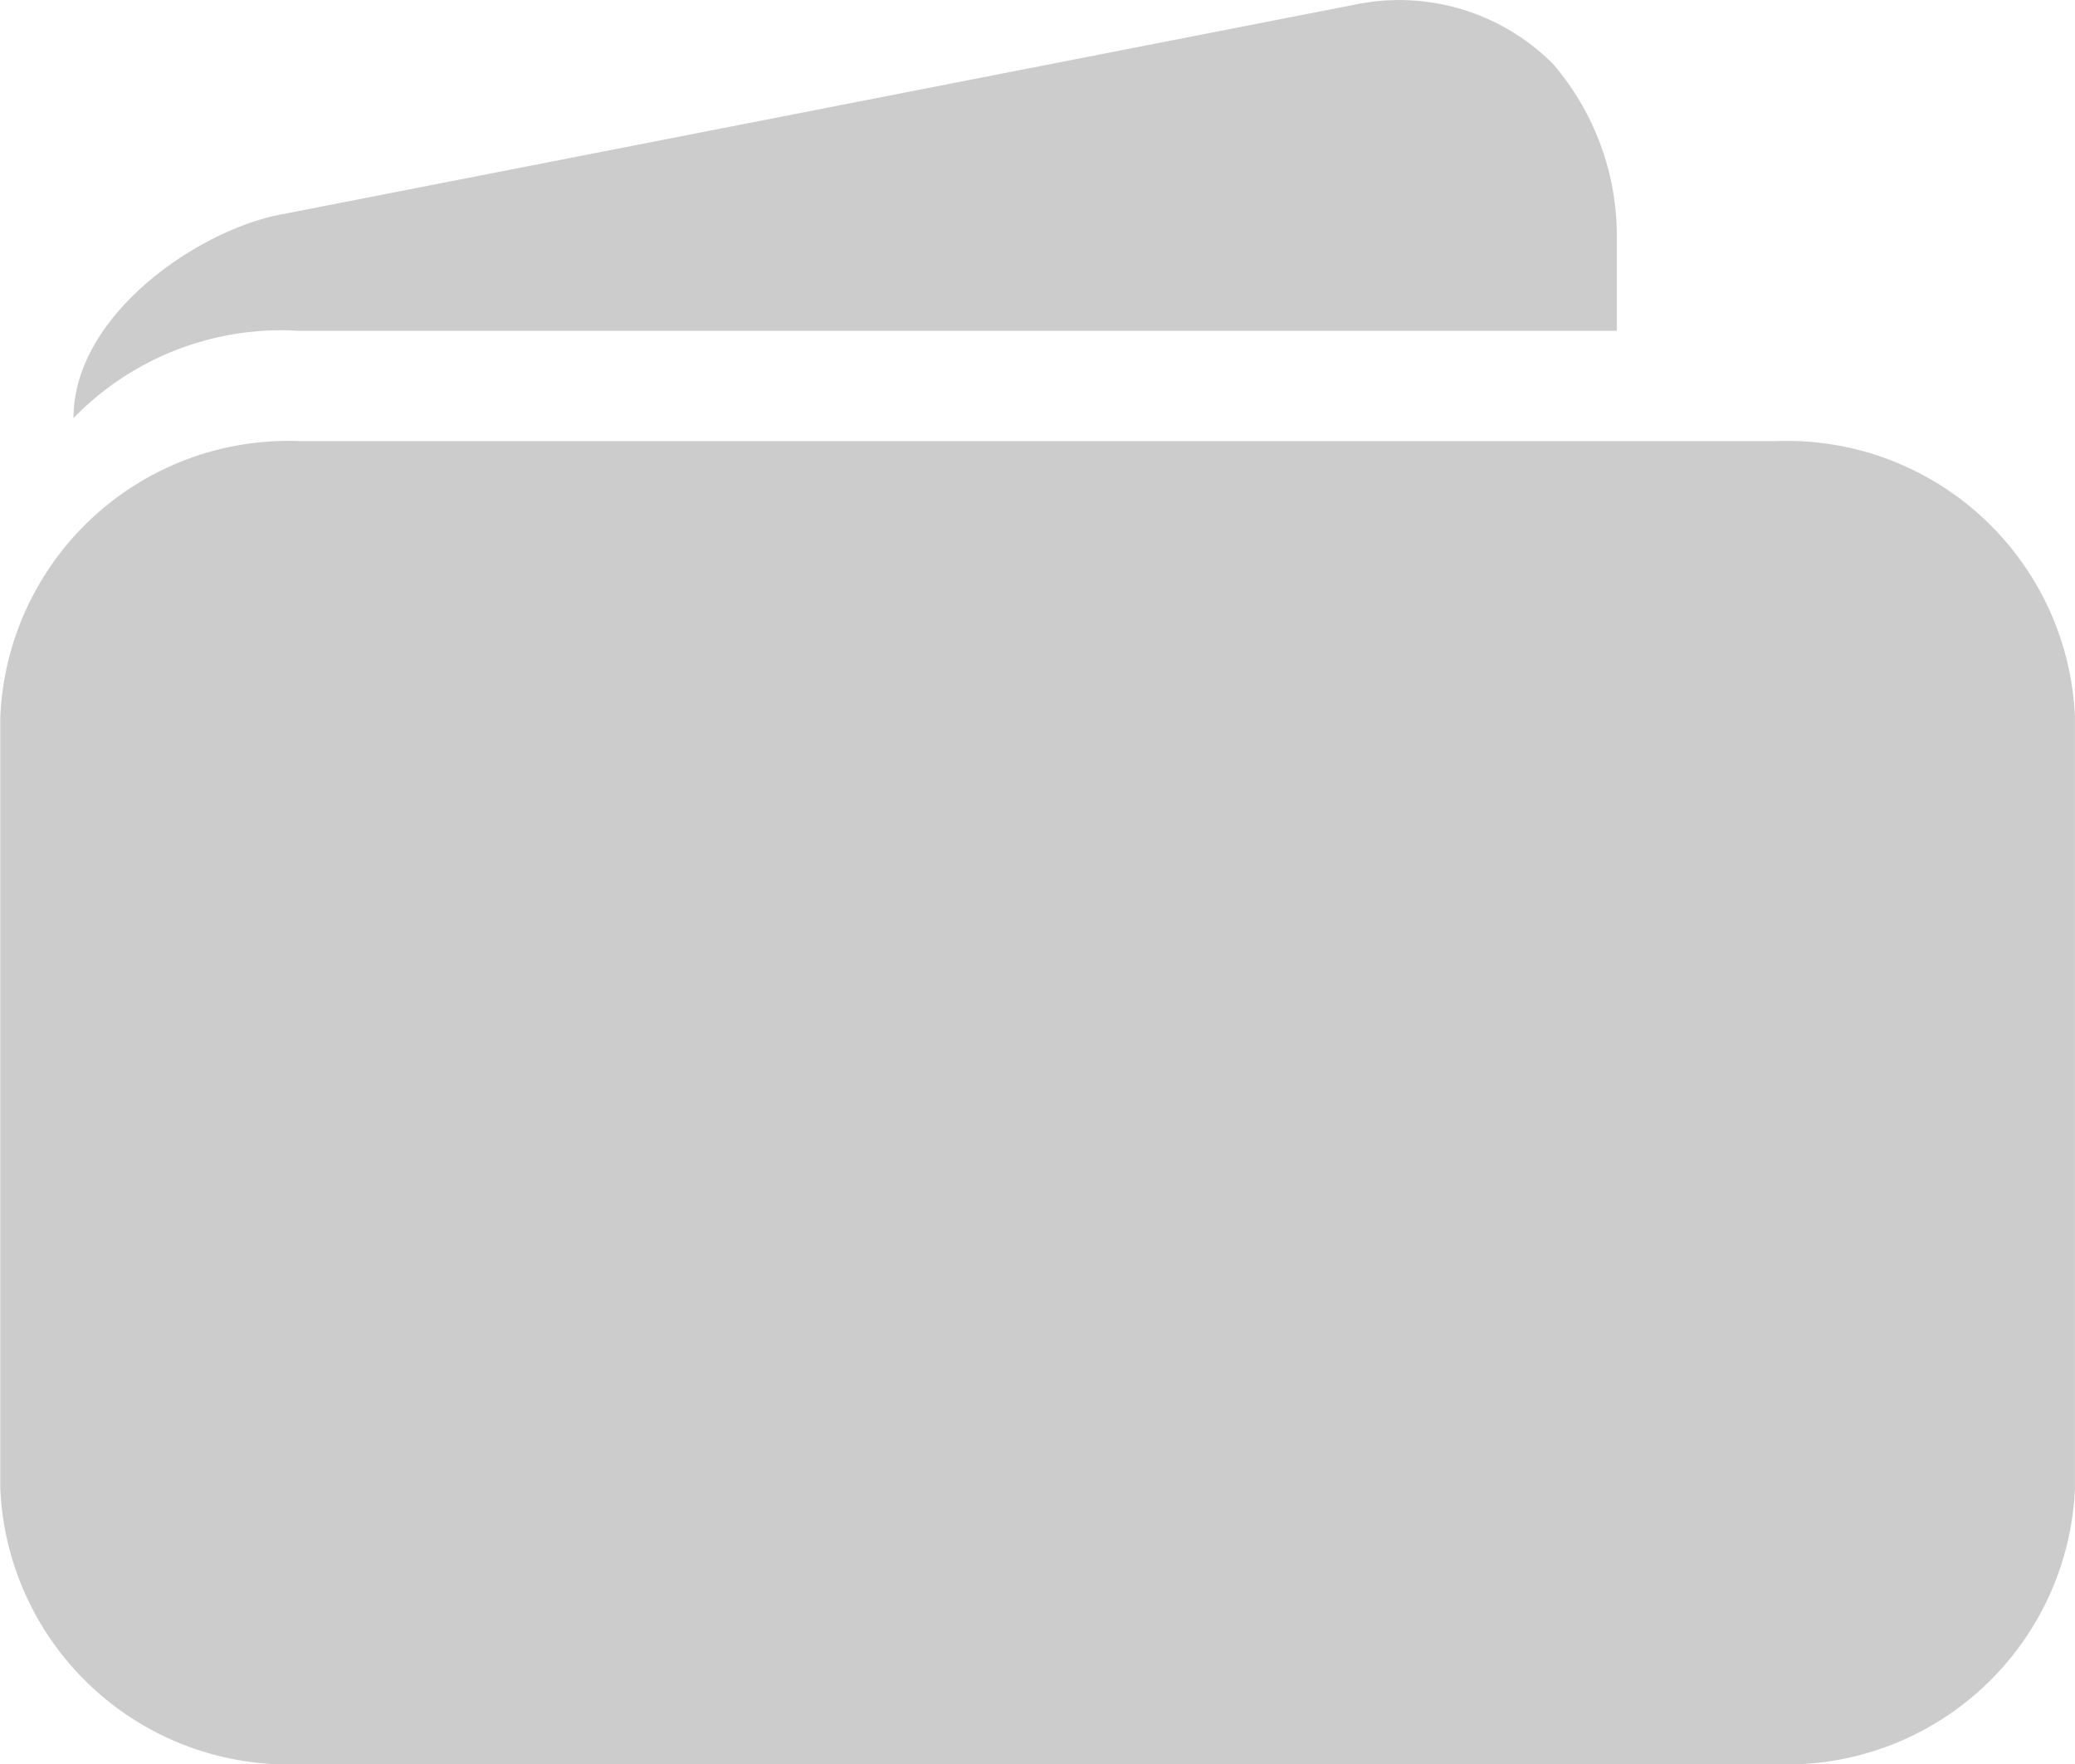 <svg xmlns="http://www.w3.org/2000/svg" width="34.114" height="29" viewBox="0 0 34.114 29">
  <defs>
    <style>
      .cls-1 {
        fill: #ccc;
      }
    </style>
  </defs>
  <g id="Icon_ionic-ios-wallet" data-name="Icon ionic-ios-wallet" transform="translate(-3.375 -4.499)">
    <path id="Path_1039" data-name="Path 1039" class="cls-1" d="M32.568,11.25H8.3a4.741,4.741,0,0,0-4.92,4.531V28.468A4.741,4.741,0,0,0,8.3,33H32.568a4.741,4.741,0,0,0,4.92-4.531V15.781A4.741,4.741,0,0,0,32.568,11.25Z" transform="translate(0 0.5)"/>
    <path id="Path_1040" data-name="Path 1040" class="cls-1" d="M25.562,4.576,7.823,8.042c-1.359.3-3.323,1.669-3.323,3.33A4.758,4.758,0,0,1,8.2,9.937H29.874V8.389a4.336,4.336,0,0,0-1.05-2.839h0A3.571,3.571,0,0,0,25.562,4.576Z" transform="translate(0.083 0)"/>
  </g>
</svg>
